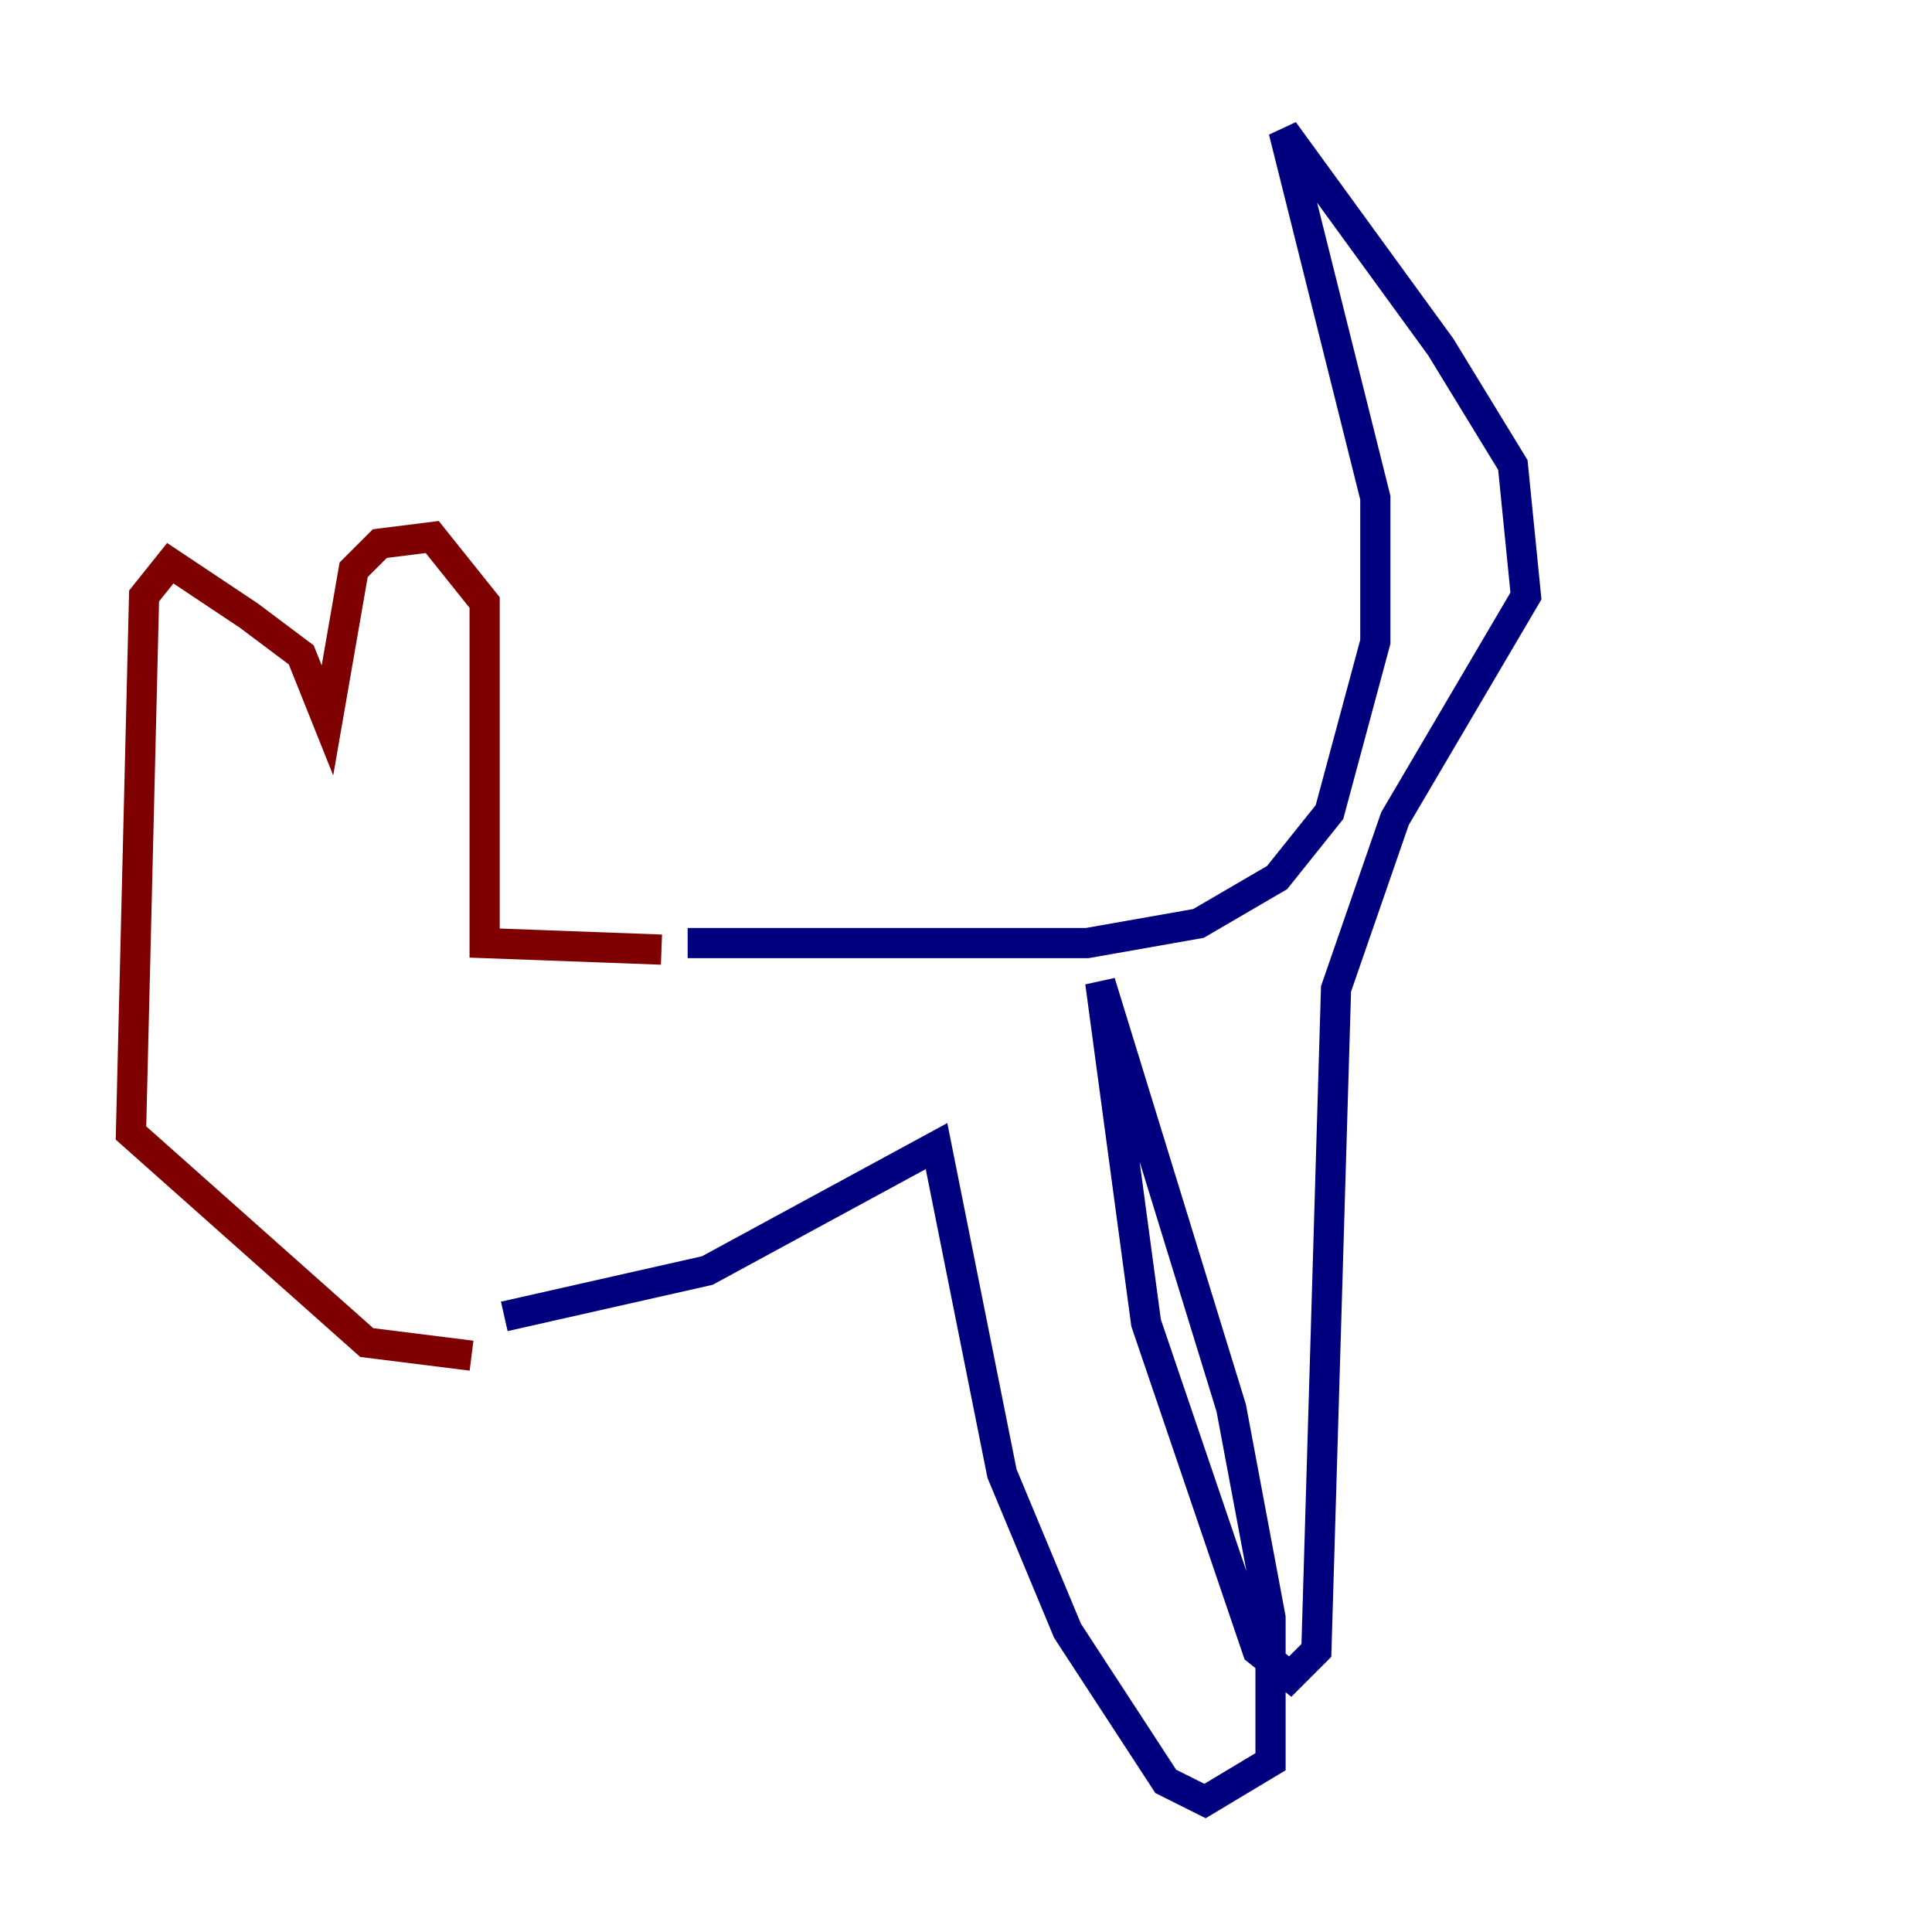 <?xml version="1.0" encoding="utf-8" ?>
<svg baseProfile="tiny" height="128" version="1.2" viewBox="0,0,128,128" width="128" xmlns="http://www.w3.org/2000/svg" xmlns:ev="http://www.w3.org/2001/xml-events" xmlns:xlink="http://www.w3.org/1999/xlink"><defs /><polyline fill="none" points="45.559,62.481 72.027,62.481 79.403,61.18 84.61,58.142 88.081,53.803 91.119,42.522 91.119,32.976 85.044,8.678 95.458,22.997 100.231,30.807 101.098,39.485 92.42,54.237 88.515,65.519 87.214,109.342 85.478,111.078 83.308,109.342 75.932,87.647 72.895,65.085 81.573,93.288 84.176,107.173 84.176,116.719 79.837,119.322 77.234,118.02 70.725,108.041 66.386,97.627 62.047,75.932 46.861,84.176 33.41,87.214" stroke="#00007f" stroke-width="2" /><polyline fill="none" points="43.824,62.915 32.108,62.481 32.108,39.919 28.637,35.58 25.166,36.014 23.43,37.749 21.695,47.729 19.959,43.39 16.488,40.786 11.281,37.315 9.546,39.485 8.678,75.064 24.298,88.949 31.241,89.817" stroke="#7f0000" stroke-width="2" /></svg>